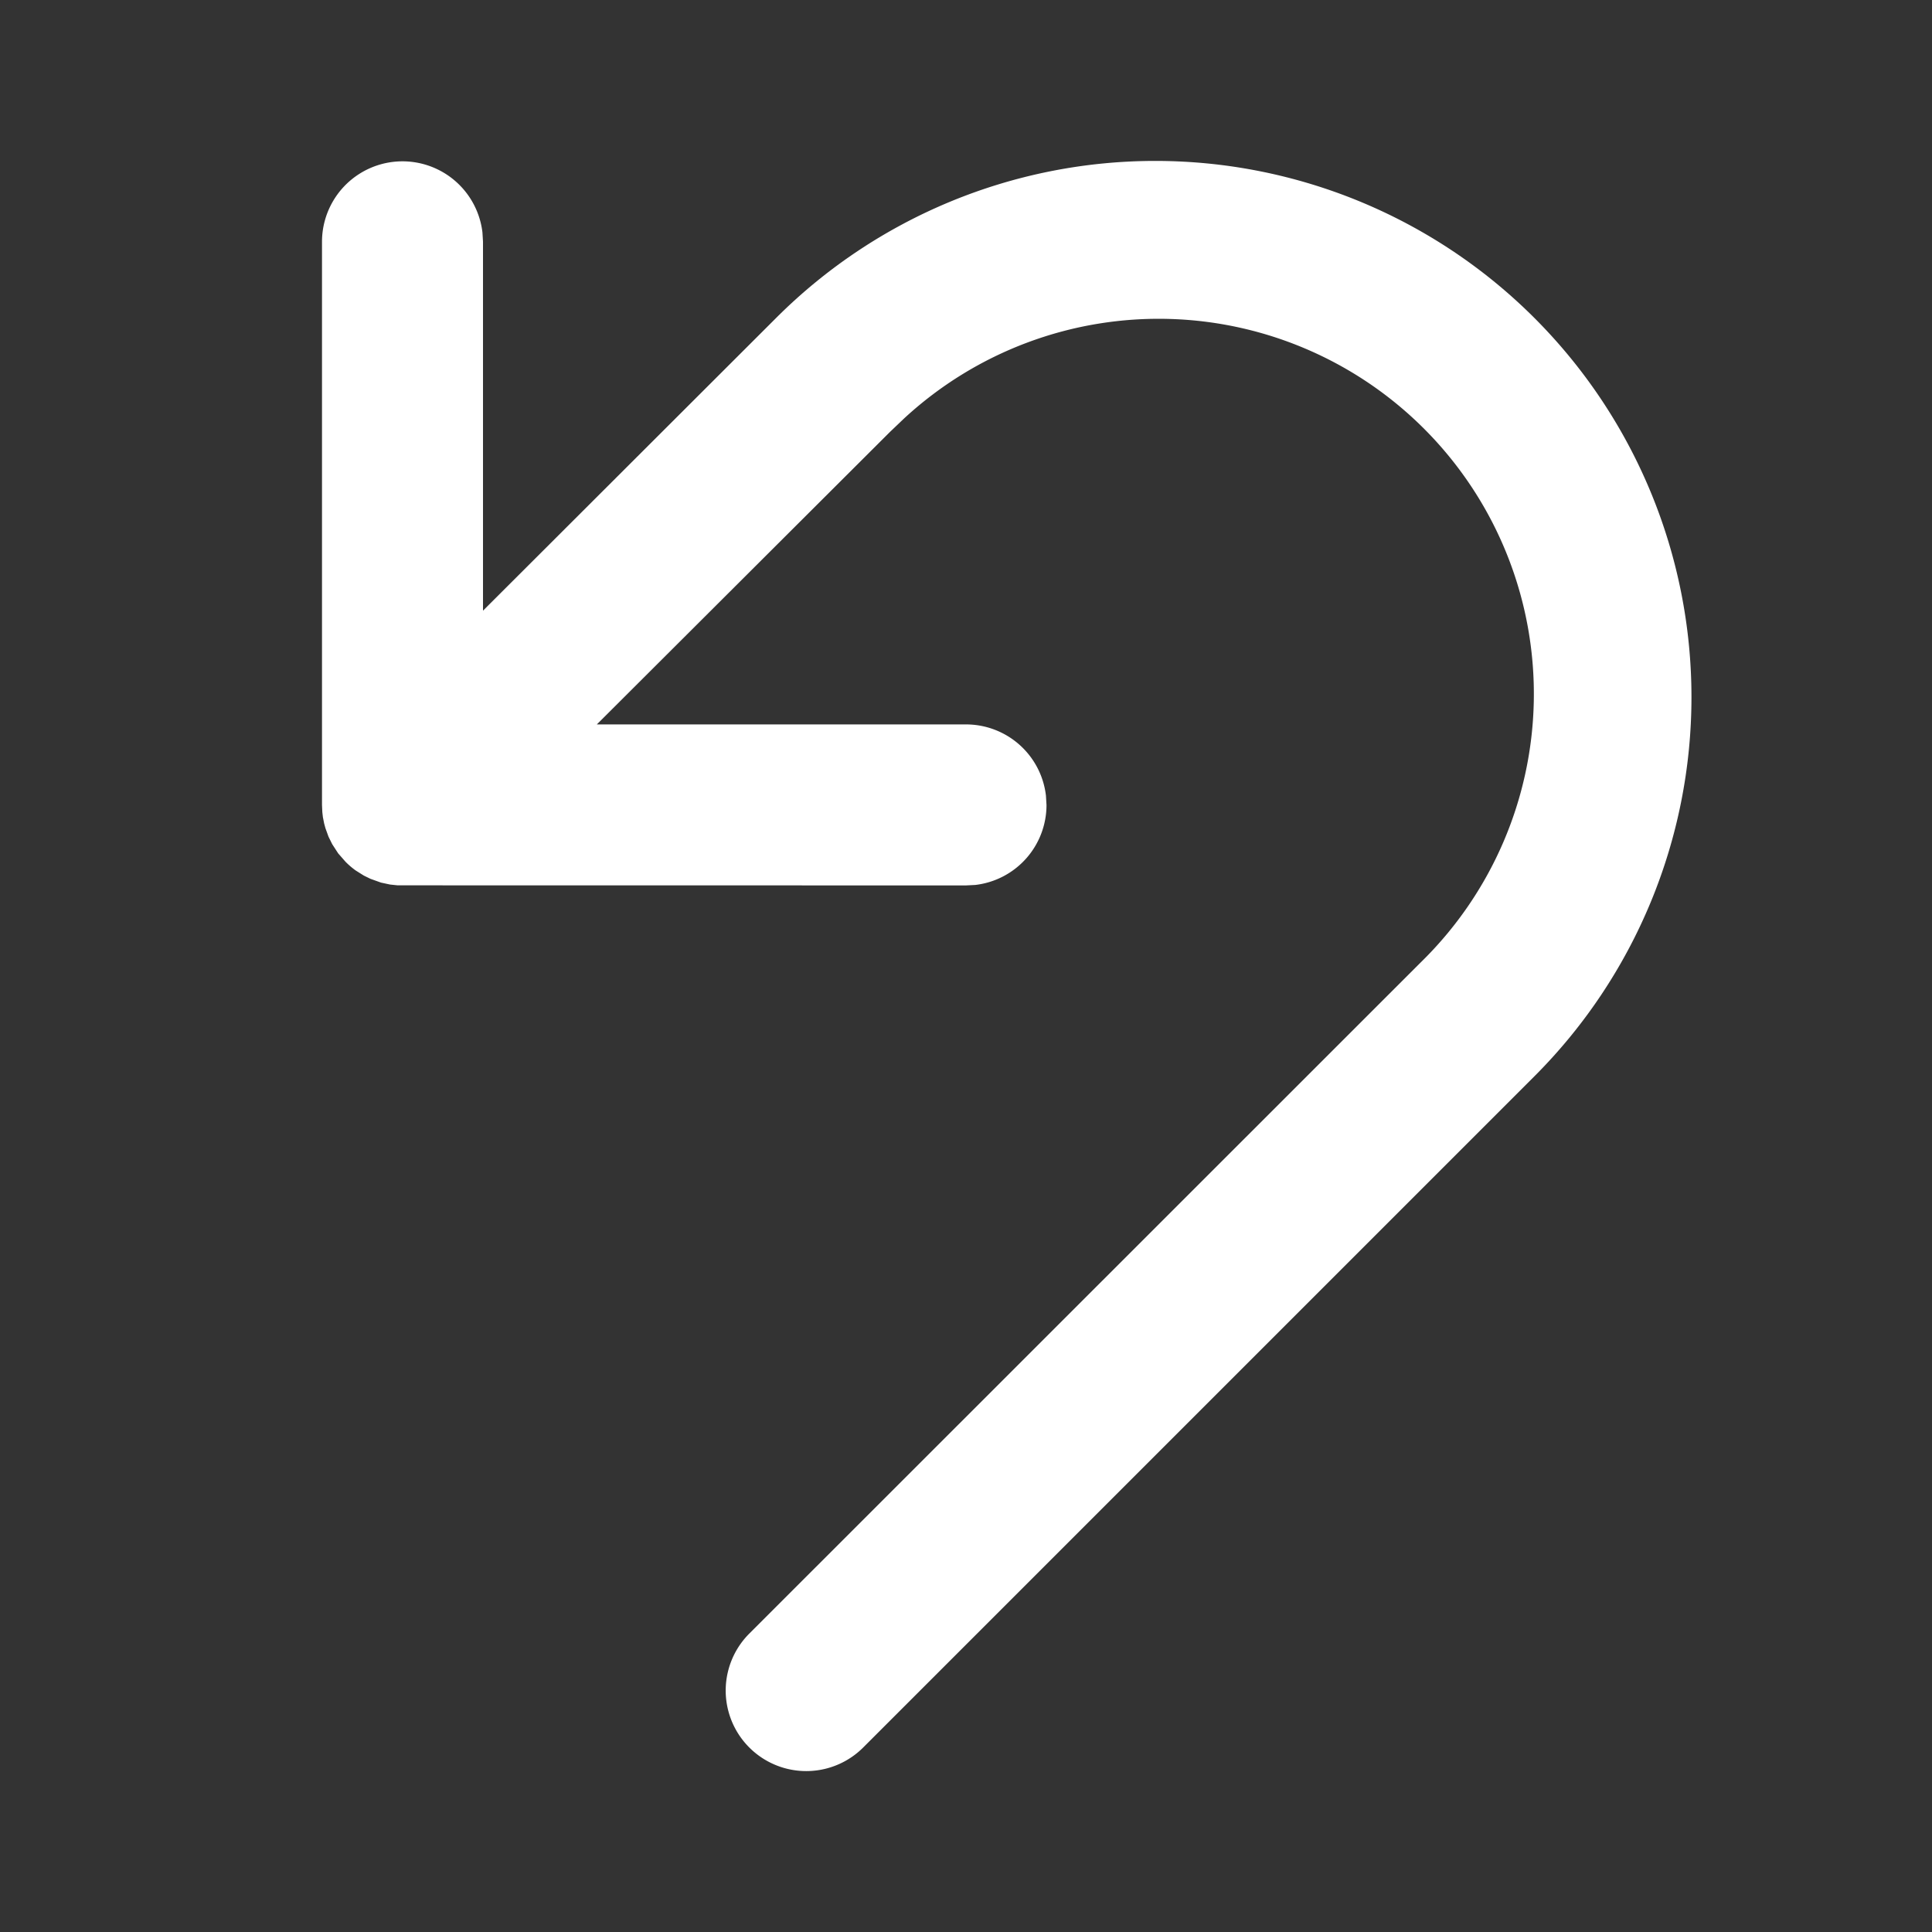<svg width="24" height="24" fill="none" viewBox="0 0 24 24" xmlns="http://www.w3.org/2000/svg">
  <rect x="0" y="0" width="24" height="24" fill="#333333" stroke="none"/>
  <path d="m6.907 6.68 2.734-2.73a6.66 6.66 0 1 1 9.42 9.42l-8.338 8.338a1 1 0 0 1-1.415-1.415l8.339-8.336A4.66 4.66 0 0 0 11.229 5.2l-.174.166-3.641 3.633H12a1 1 0 0 1 .993.884L13 10a1 1 0 0 1-.883.993l-.117.006-7.06-.001-.095-.01-.112-.024-.131-.047-.082-.04-.102-.064a.996.996 0 0 1-.125-.107l-.092-.105-.074-.114-.046-.093-.038-.105-.016-.058-.016-.081-.007-.062L4 10V3.002a1 1 0 0 1 1.993-.116L6 3.002v4.584l3.641-3.635L6.907 6.68Z" fill="white"/>
</svg>